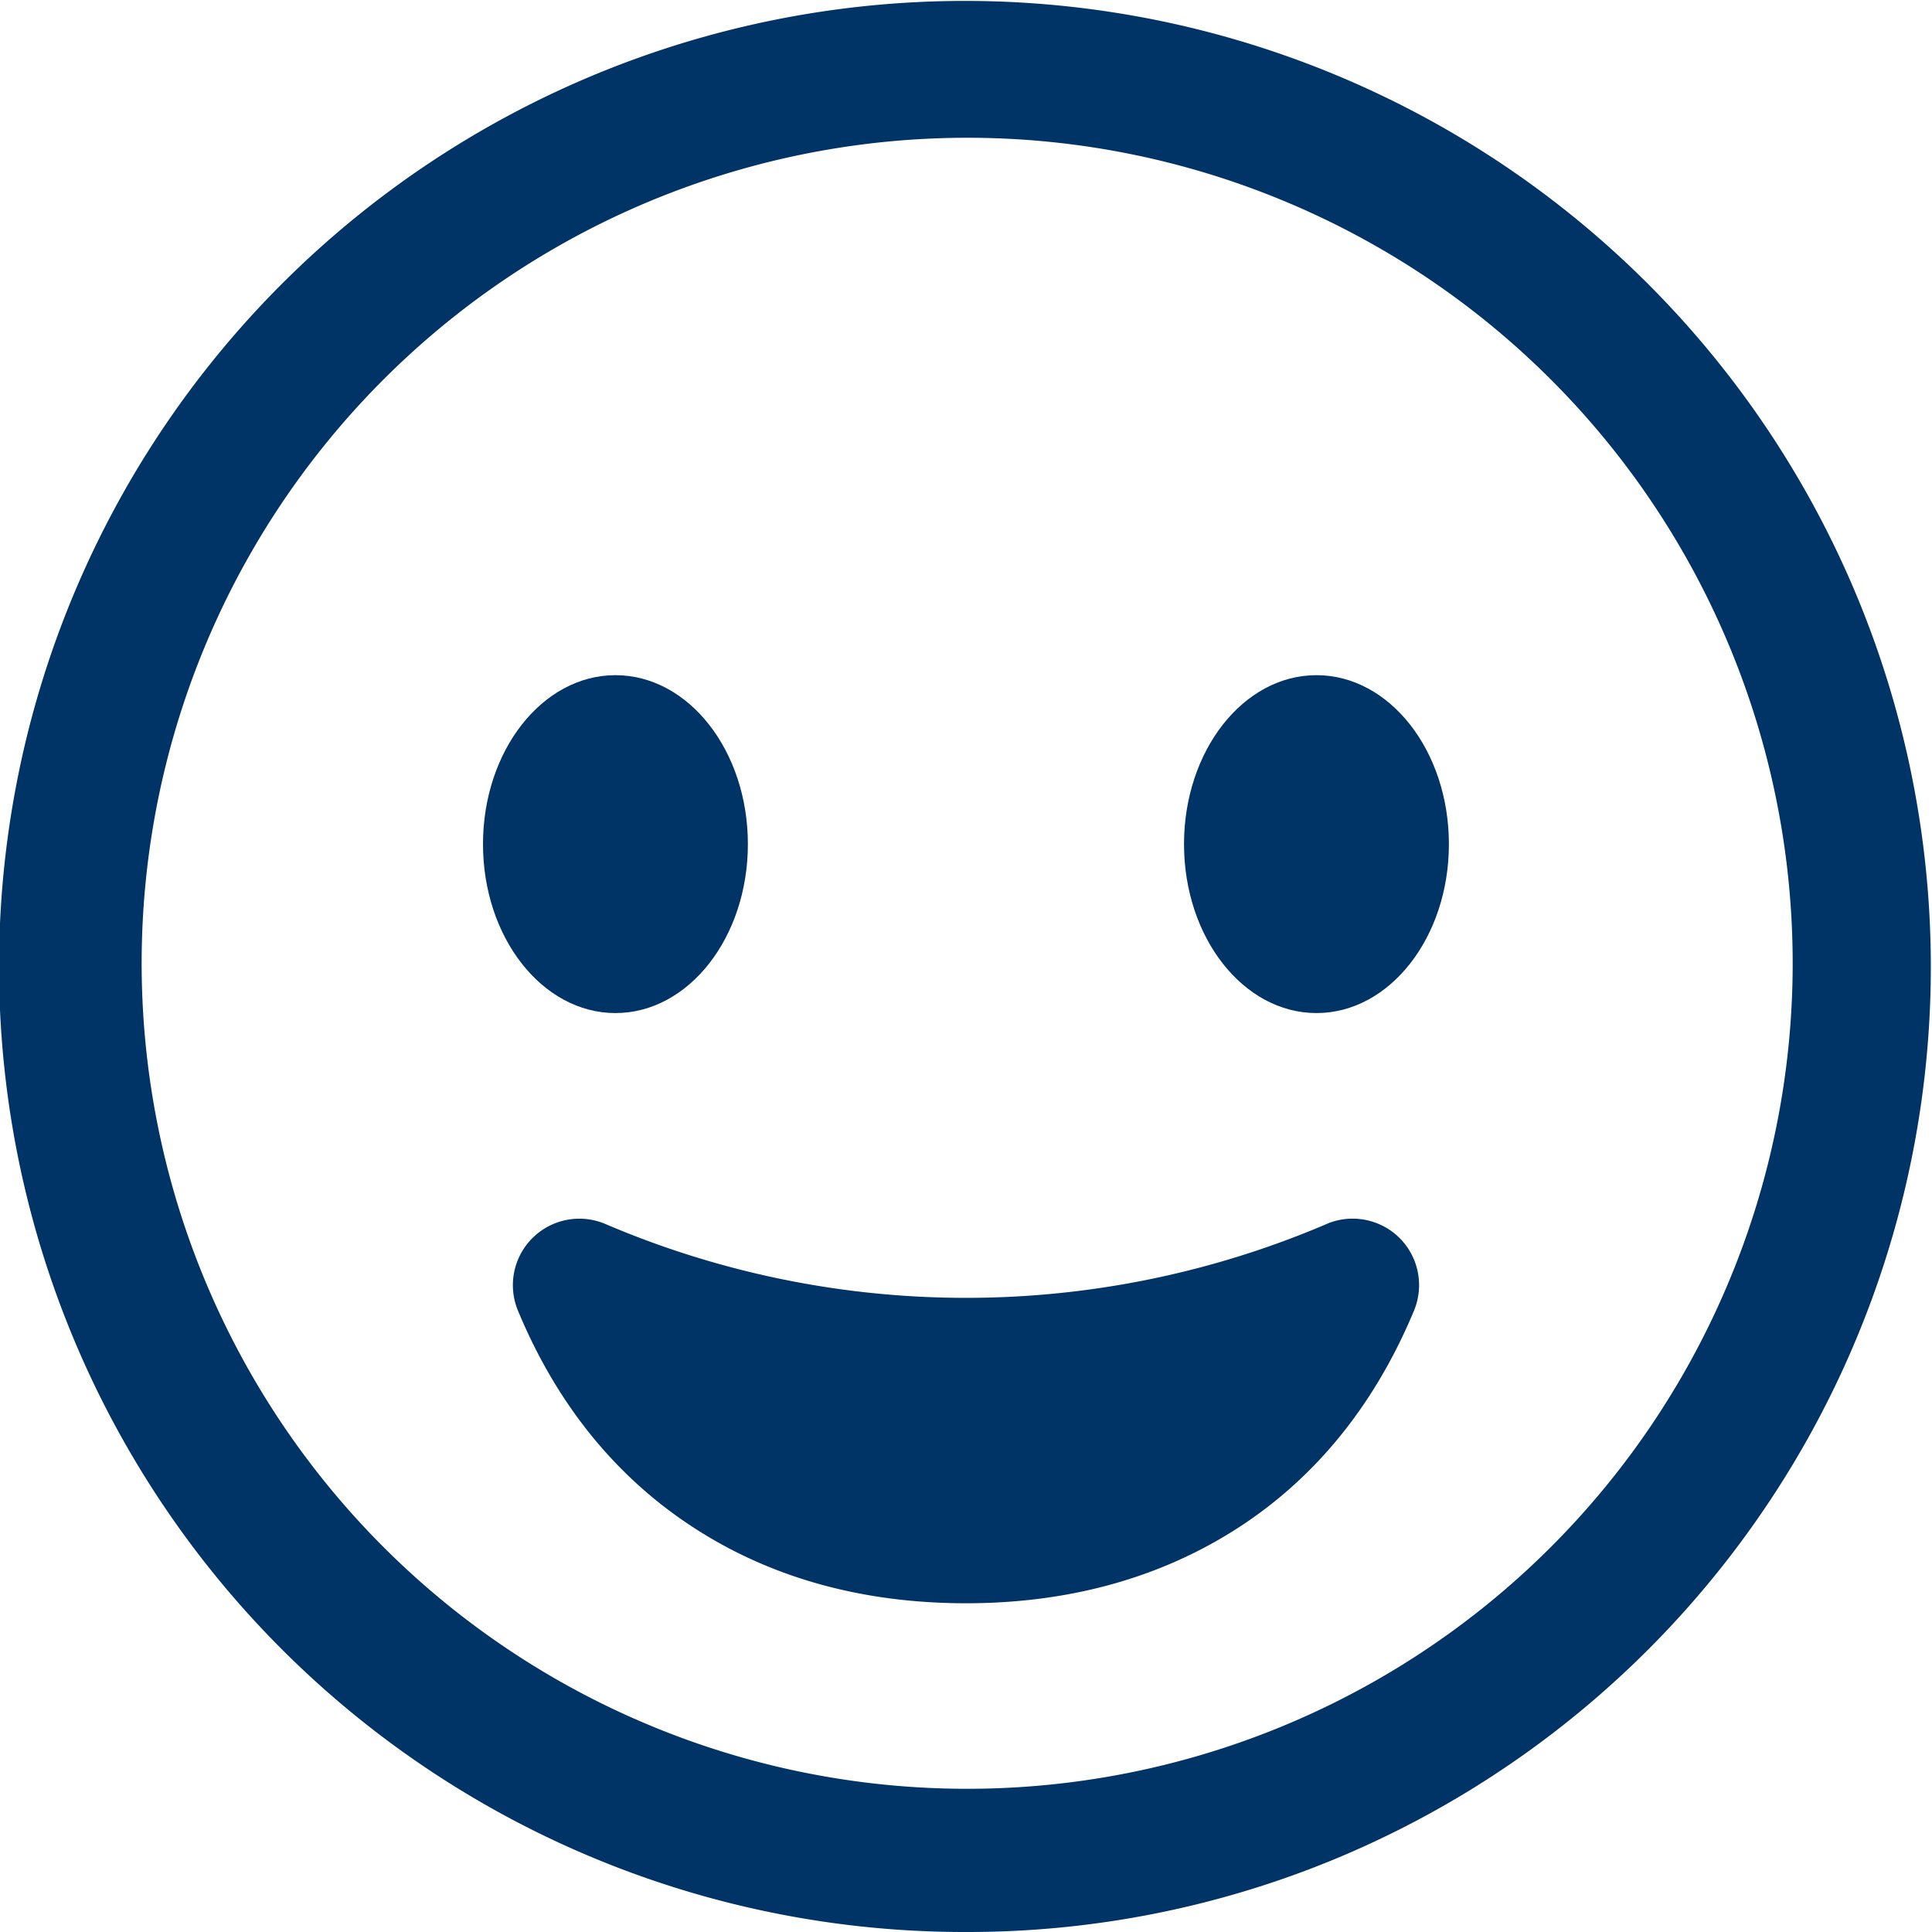 <svg xmlns="http://www.w3.org/2000/svg" viewBox="0 0 192.12 192.12"><defs><style>.cls-1{fill:#036;}</style></defs><g id="Layer_2" data-name="Layer 2"><g id="Capa_1" data-name="Capa 1"><path class="cls-1" d="M96.06,192.12a96,96,0,0,1-67.92-164A96.05,96.05,0,1,1,133.45,184.57,95.46,95.46,0,0,1,96.06,192.12Zm0-178.42a82.09,82.09,0,1,0,32.06,6.47A81.92,81.92,0,0,0,96.06,13.7Z"/><ellipse class="cls-1" cx="130.91" cy="83.94" rx="13.17" ry="16.8"/><ellipse class="cls-1" cx="61.2" cy="83.94" rx="13.17" ry="16.8"/><path class="cls-1" d="M139.35,123.29a6.63,6.63,0,0,0-6.93-1.77c-.18.06-.35.13-.51.2a91.22,91.22,0,0,1-71.7,0,6.61,6.61,0,0,0-8.7,8.62c4,9.64,10.17,17.07,18.29,22.09,7.52,4.66,16.36,7,26.26,7s18.74-2.36,26.26-7c8.12-5,14.27-12.45,18.29-22.1A6.63,6.63,0,0,0,139.35,123.29Z"/></g></g></svg>